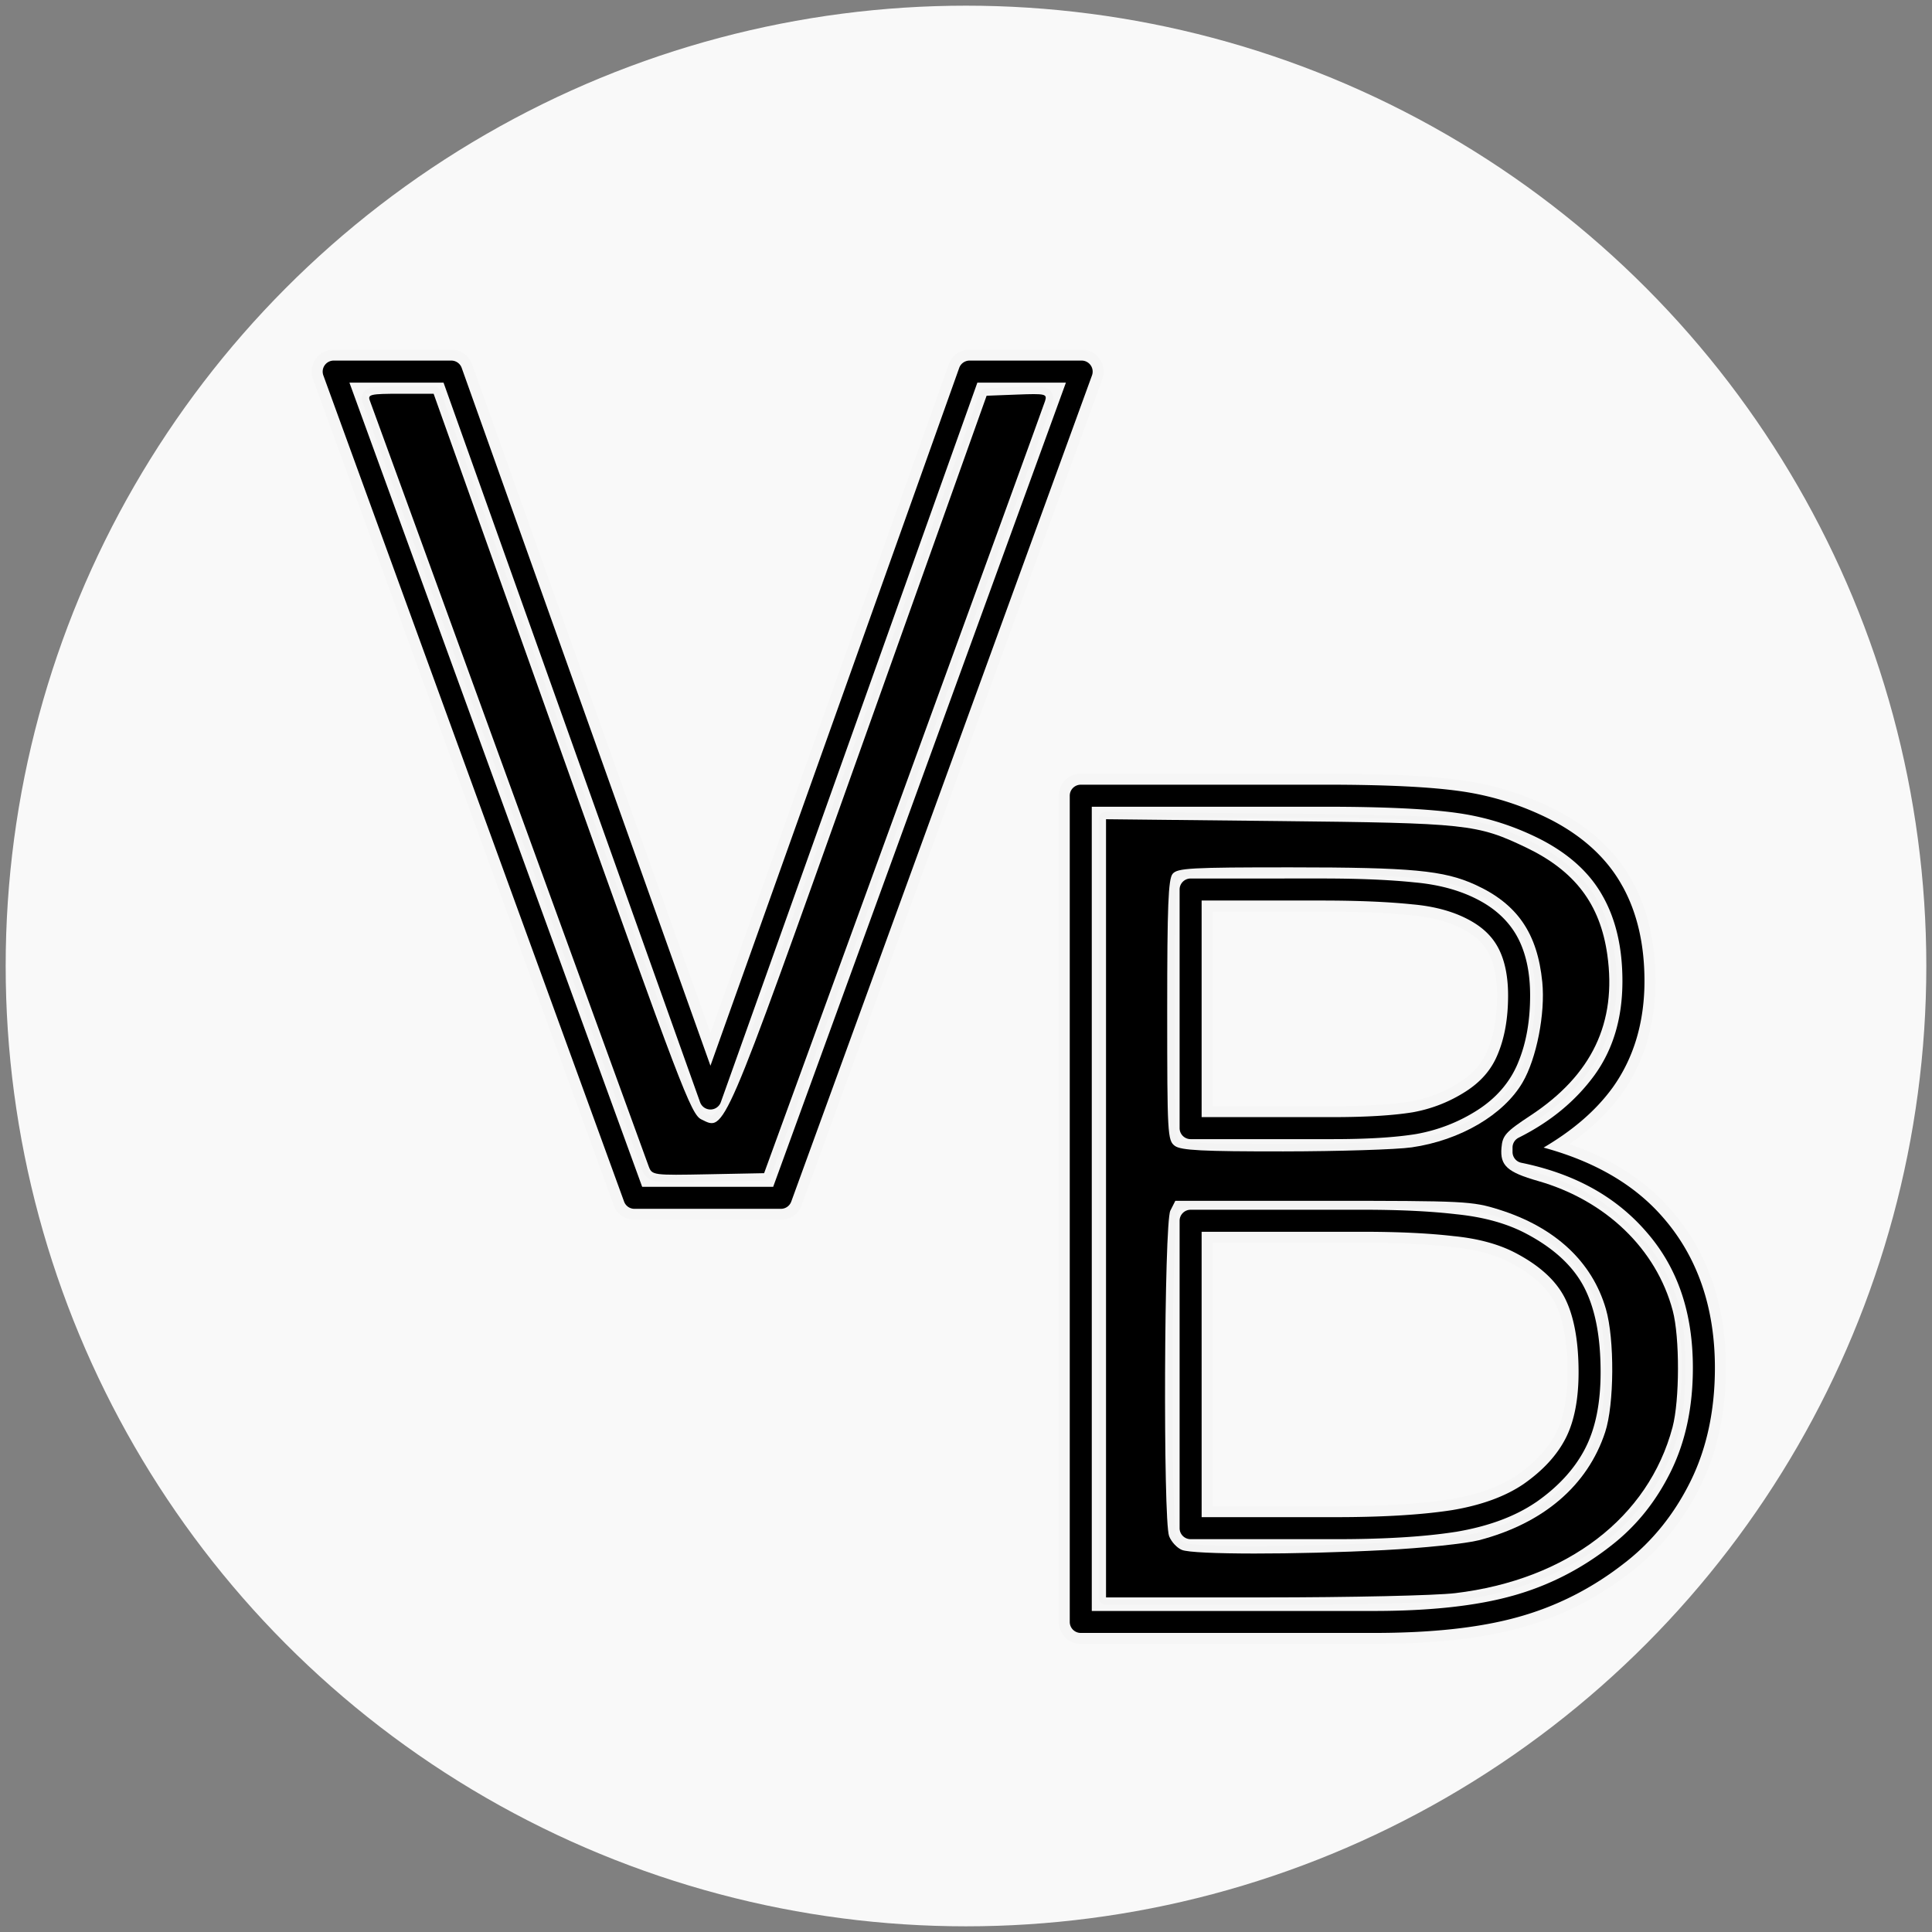 <?xml version="1.0" encoding="UTF-8" standalone="no"?>
<!-- Created with Inkscape (http://www.inkscape.org/) -->

<svg
   width="231.597"
   height="231.597"
   viewBox="0 0 231.597 231.597"
   version="1.1"
   id="SVGRoot"
   sodipodi:docname="C:\Users\VBmar\AppData\Local\Temp\ink_ext_XXXXXX.svg686YU2"
   xmlns:inkscape="http://www.inkscape.org/namespaces/inkscape"
   xmlns:sodipodi="http://sodipodi.sourceforge.net/DTD/sodipodi-0.dtd"
   xmlns="http://www.w3.org/2000/svg"
   xmlns:svg="http://www.w3.org/2000/svg">
  <rect x="0" y="0" width="231.597" height="231.597" fill="#808080" stroke="none"/>
  <sodipodi:namedview
     id="namedview324"
     pagecolor="#ffffff"
     bordercolor="#000000"
     borderopacity="0.25"
     inkscape:showpageshadow="2"
     inkscape:pageopacity="0.0"
     inkscape:pagecheckerboard="0"
     inkscape:deskcolor="#d1d1d1"
     inkscape:document-units="px"
     showgrid="true"
     inkscape:zoom="0.25"
     inkscape:cx="483.5"
     inkscape:cy="483.5"
     inkscape:window-width="1920"
     inkscape:window-height="1009"
     inkscape:window-x="-8"
     inkscape:window-y="-8"
     inkscape:window-maximized="0"
     inkscape:current-layer="layer1">
    <inkscape:grid
       type="xygrid"
       id="grid447" />
  </sodipodi:namedview>
  <defs
     id="defs319" />
  <g
     inkscape:label="Layer 1"
     inkscape:groupmode="layer"
     id="layer1"
     transform="translate(-14.686,-15.122)">
    <circle
       style="font-size:51.581px;fill:#f9f9f9;fill-opacity:1;stroke:#000000;stroke-width:1.361;stroke-linecap:round;stroke-linejoin:round;stroke-miterlimit:0;stroke-dasharray:none;stroke-opacity:0"
       id="path1177"
       cx="130.484"
       cy="130.92"
       r="115.118" />
    <path
       style="color:#000000;font-size:51.581px;fill:#000000;fill-opacity:1;stroke:#000000;stroke-width:2.641;stroke-linecap:butt;stroke-linejoin:miter;stroke-miterlimit:0;stroke-opacity:0.014;-inkscape-stroke:none"
       d="m 54.686,58.347 a 1.321,1.321 0 0 0 -1.238,1.774 l 36.05,99.041 a 1.321,1.321 0 0 0 1.238,0.867 h 17.563 a 1.321,1.321 0 0 0 1.238,-0.867 L 145.588,60.121 A 1.321,1.321 0 0 0 144.35,58.347 h -13.437 a 1.321,1.321 0 0 0 -1.243,0.877 L 99.851,142.873 70.032,59.224 A 1.321,1.321 0 0 0 68.788,58.347 Z m 1.888,2.641 h 11.281 l 30.753,86.26 a 1.321,1.321 0 0 0 2.486,0 L 131.847,60.988 H 142.462 L 107.371,157.388 H 91.665 Z"
       id="path906" />
    <path
       style="color:#000000;font-size:51.581px;fill:#000000;fill-opacity:1;stroke:#000000;stroke-width:2.641;stroke-linecap:butt;stroke-linejoin:miter;stroke-miterlimit:0;stroke-opacity:0.014;-inkscape-stroke:none"
       d="m 144.242,109.188 a 1.321,1.321 0 0 0 -1.32,1.32 v 99.041 a 1.321,1.321 0 0 0 1.32,1.32 h 35.122 c 6.951,0 12.706,-0.62 17.311,-1.909 4.642,-1.287 8.908,-3.458 12.761,-6.484 l 0.011,-0.006 c 3.305,-2.562 5.94,-5.835 7.882,-9.764 1.964,-3.974 2.93,-8.534 2.93,-13.623 0,-7.118 -2.029,-13.152 -6.102,-17.883 l -0.006,-0.006 c -3.596,-4.214 -8.567,-6.908 -14.427,-8.506 3.276,-1.933 6.123,-4.244 8.243,-7.149 a 1.321,1.321 0 0 0 0.006,-0.006 c 2.567,-3.565 3.843,-7.888 3.843,-12.813 0,-4.342 -0.858,-8.148 -2.625,-11.348 v 0.011 c -1.781,-3.272 -4.642,-5.921 -8.459,-7.923 a 1.321,1.321 0 0 0 -0.011,-0.006 C 197.313,111.707 193.734,110.553 190,110 c -3.719,-0.551 -9.163,-0.815 -16.424,-0.815 z m 1.32,2.641 h 28.014 c 7.196,0 12.572,0.271 16.037,0.784 3.45,0.511 6.741,1.577 9.898,3.198 3.449,1.811 5.861,4.084 7.361,6.84 a 1.321,1.321 0 0 0 0.006,0.006 c 1.514,2.742 2.295,6.074 2.295,10.069 0,4.476 -1.12,8.184 -3.342,11.271 -2.263,3.099 -5.275,5.593 -9.099,7.505 a 1.321,1.321 0 0 0 -0.732,1.181 v 0.531 a 1.321,1.321 0 0 0 1.057,1.295 c 6.465,1.327 11.437,4.121 15.093,8.408 a 1.321,1.321 0 0 0 0.006,0.006 c 3.64,4.226 5.462,9.539 5.462,16.166 0,4.756 -0.895,8.887 -2.656,12.452 -1.782,3.606 -4.151,6.542 -7.139,8.857 a 1.321,1.321 0 0 0 -0.006,0.006 c -3.594,2.824 -7.531,4.824 -11.843,6.02 a 1.321,1.321 0 0 0 -0.006,0 c -4.264,1.194 -9.81,1.811 -16.604,1.811 h -33.801 z m 11.848,8.604 a 1.321,1.321 0 0 0 -1.32,1.32 v 28.602 a 1.321,1.321 0 0 0 1.32,1.32 h 17.032 c 4.167,0 7.497,-0.201 10.053,-0.619 a 1.321,1.321 0 0 0 0.026,-0.006 c 2.602,-0.473 5.033,-1.422 7.258,-2.842 2.276,-1.453 3.952,-3.391 4.9,-5.731 v -0.006 c 0.967,-2.323 1.429,-5 1.429,-8.016 0,-2.541 -0.422,-4.765 -1.331,-6.633 -0.919,-1.89 -2.42,-3.425 -4.384,-4.555 -2.283,-1.311 -5.005,-2.088 -8.124,-2.368 -3.035,-0.316 -6.744,-0.469 -11.157,-0.469 z m 1.32,2.641 h 14.381 c 4.359,0 8,0.156 10.904,0.459 a 1.321,1.321 0 0 0 0.016,0 c 2.823,0.253 5.16,0.939 7.046,2.022 1.583,0.91 2.65,2.034 3.327,3.425 0.688,1.413 1.063,3.23 1.063,5.478 0,2.747 -0.422,5.072 -1.228,7.005 a 1.321,1.321 0 0 0 -0.006,0.016 c -0.737,1.824 -1.985,3.298 -3.874,4.503 -1.94,1.238 -4.032,2.056 -6.303,2.471 -2.321,0.379 -5.54,0.583 -9.615,0.583 h -15.711 z m -1.32,37.066 a 1.321,1.321 0 0 0 -1.32,1.32 v 36.85 a 1.321,1.321 0 0 0 1.32,1.32 h 17.429 c 5.809,0 10.586,-0.289 14.371,-0.882 a 1.321,1.321 0 0 0 0.016,0 c 3.818,-0.644 7.019,-1.807 9.568,-3.538 a 1.321,1.321 0 0 0 0.016,-0.006 c 2.622,-1.826 4.603,-3.959 5.87,-6.396 1.284,-2.47 1.878,-5.544 1.878,-9.192 0,-4.123 -0.605,-7.49 -1.939,-10.11 -1.353,-2.657 -3.771,-4.828 -7.087,-6.556 -2.314,-1.205 -5.072,-1.946 -8.258,-2.27 -3.085,-0.362 -6.799,-0.542 -11.173,-0.542 z m 1.32,2.641 h 19.369 c 4.31,0 7.941,0.18 10.884,0.526 a 1.321,1.321 0 0 0 0.026,0 c 2.933,0.298 5.361,0.974 7.304,1.986 2.98,1.553 4.911,3.372 5.953,5.416 1.06,2.081 1.651,5.049 1.651,8.908 0,3.358 -0.557,6.01 -1.578,7.974 -1.037,1.994 -2.692,3.806 -5.029,5.437 -2.147,1.458 -4.972,2.512 -8.506,3.11 -3.576,0.56 -8.242,0.851 -13.963,0.851 h -16.109 z"
       id="path908" />
    <path
       style="font-size:51.581px;fill:#000000;fill-opacity:1;stroke:#000000;stroke-width:1.788;stroke-linecap:round;stroke-linejoin:round;stroke-miterlimit:0;stroke-dasharray:none;stroke-opacity:0.014"
       d="M 92.449,154.942 C 92.227,154.349 84.687,133.64 75.694,108.922 66.701,84.203 59.199,63.607 59.023,63.151 58.734,62.403 59.086,62.323 62.685,62.323 h 3.982 l 15.382,43.169 c 14.272,40.052 15.478,43.215 16.702,43.812 2.862,1.395 2.39,2.49 18.94,-43.93 l 15.264,-42.814 3.648,-0.139 c 3.428,-0.13 3.63,-0.083 3.356,0.781 -0.161,0.506 -7.803,21.538 -16.984,46.737 l -16.692,45.818 -6.715,0.131 c -6.61,0.129 -6.722,0.114 -7.119,-0.946 z"
       id="path1025" />
    <path
       style="font-size:51.581px;fill:#000000;fill-opacity:1;stroke:#000000;stroke-width:1.788;stroke-linecap:round;stroke-linejoin:round;stroke-miterlimit:0;stroke-dasharray:none;stroke-opacity:0.014"
       d="m 147.27,159.969 v -46.644 l 20.697,0.22 c 22.597,0.24 23.789,0.367 29.644,3.165 5.865,2.803 8.891,6.791 9.749,12.853 1.153,8.149 -1.838,14.422 -9.19,19.27 -2.998,1.978 -3.371,2.391 -3.497,3.883 -0.18,2.127 0.693,2.919 4.379,3.974 8.133,2.327 14.184,8.154 16.155,15.554 0.845,3.175 0.831,10.741 -0.027,13.965 -2.885,10.838 -12.626,18.279 -26.042,19.89 -2.384,0.286 -12.535,0.512 -23.063,0.513 l -18.805,10e-4 z m 33.352,40.969 c 4.683,-0.244 9.793,-0.777 11.354,-1.184 7.722,-2.012 13.021,-6.551 15.128,-12.956 1.093,-3.322 1.139,-11.142 0.088,-14.76 -1.649,-5.671 -6.084,-9.8 -12.794,-11.911 -3.238,-1.018 -4.055,-1.059 -21.094,-1.059 h -17.726 l -0.599,1.183 c -0.749,1.478 -0.883,37.076 -0.147,39.011 0.256,0.674 0.948,1.42 1.538,1.657 1.409,0.566 13.579,0.576 24.252,0.018 z m 3.297,-48.279 c 5.794,-0.837 11.002,-3.887 13.282,-7.777 1.674,-2.857 2.738,-8.267 2.365,-12.033 -0.58,-5.863 -3,-9.377 -8.042,-11.674 -3.765,-1.715 -7.592,-2.076 -22.08,-2.08 -12.023,-0.003 -13.616,0.084 -14.192,0.779 -0.521,0.628 -0.649,3.852 -0.649,16.359 0,14.874 0.041,15.607 0.918,16.249 0.737,0.539 3.303,0.67 13.01,0.662 6.65,-0.006 13.575,-0.224 15.388,-0.486 z"
       id="path1027" />
  </g>
</svg>
